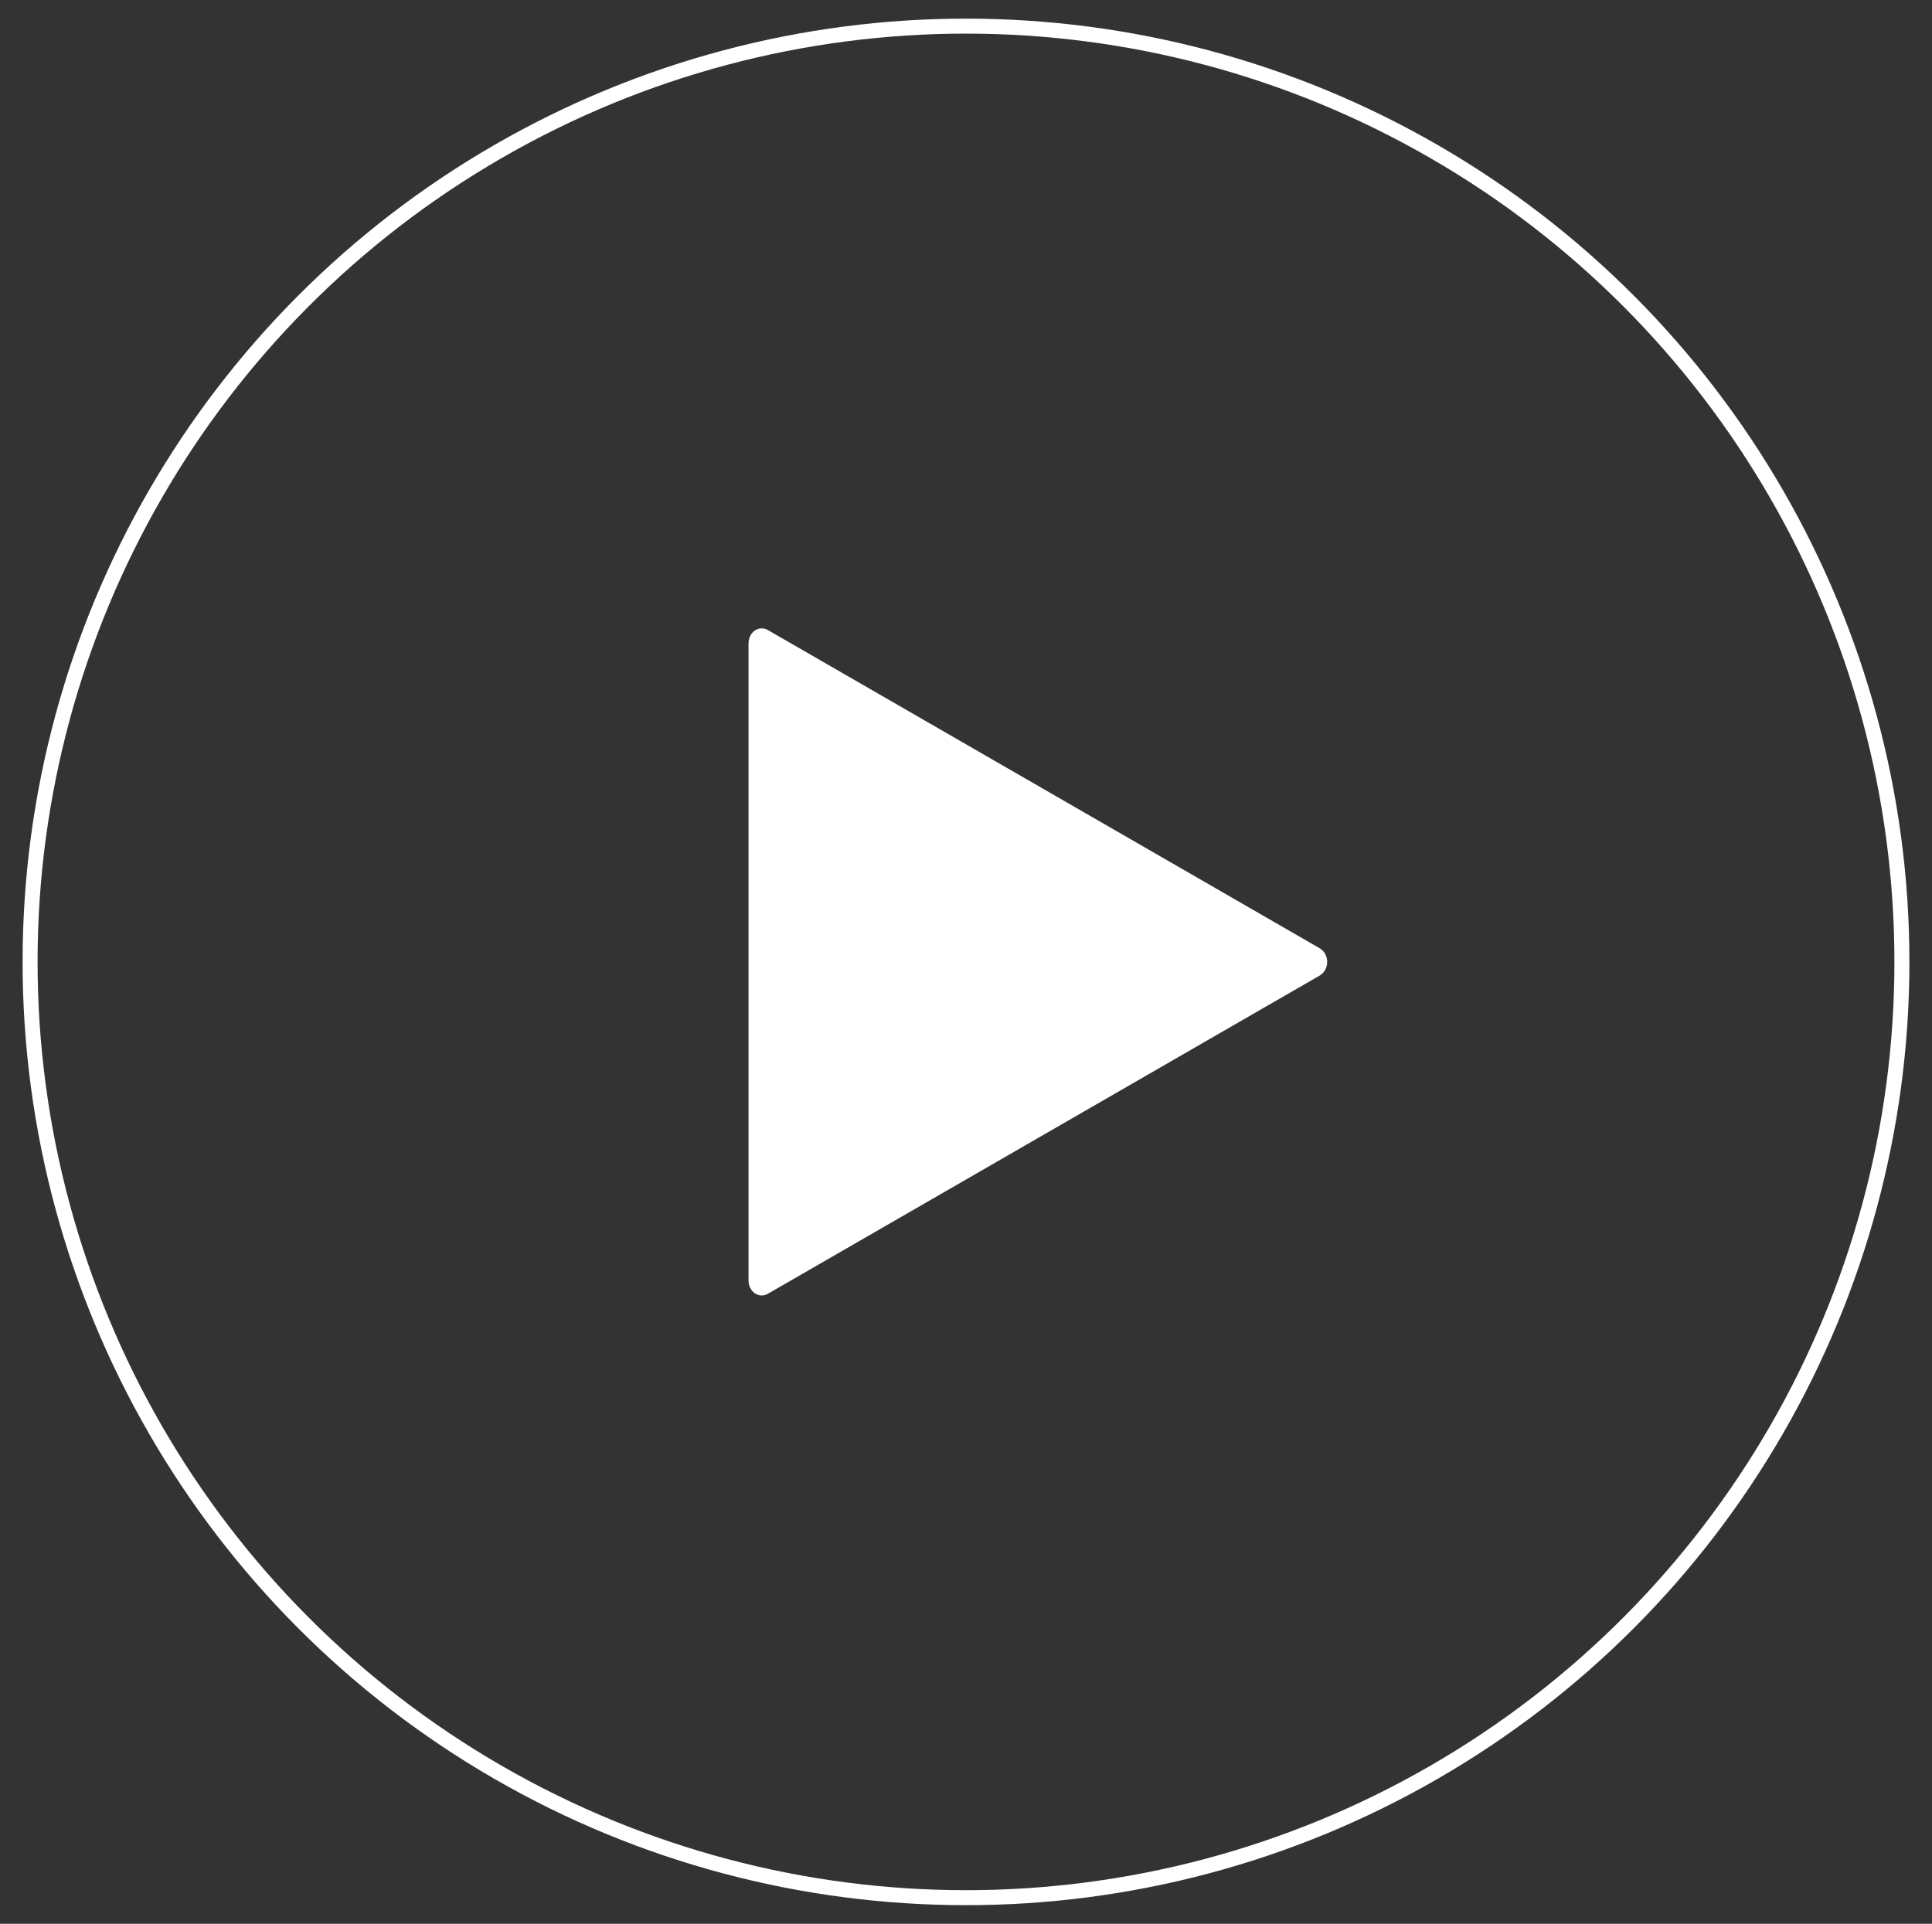 <?xml version="1.0" encoding="utf-8"?>
<!-- Generator: Adobe Illustrator 21.0.0, SVG Export Plug-In . SVG Version: 6.00 Build 0)  -->
<svg version="1.1" id="Layer_1" xmlns="http://www.w3.org/2000/svg" xmlns:xlink="http://www.w3.org/1999/xlink" x="0px" y="0px"
	 viewBox="0 0 244 243" style="enable-background:new 0 0 244 243;" xml:space="preserve">
<rect x="0" y="0" width="244" height="243" fill="#333333" stroke="none"/>
<style type="text/css">
	.st0{fill:none;stroke:#FFFFFF;stroke-width:1.893;stroke-miterlimit:10;}
	.st1{fill:#FFFFFF;stroke:#FFFFFF;stroke-width:0.731;stroke-linecap:round;stroke-linejoin:round;stroke-miterlimit:10;}
</style>
<g>
	<circle class="st0" cx="122" cy="121.5" r="118.2"/>
	<path class="st1" d="M166.5,122.9l-69.7,40.2c-0.9,0.5-1.9-0.2-1.9-1.4V81.3c0-1.2,1-1.9,1.9-1.4l69.7,40.2
		C167.5,120.7,167.5,122.3,166.5,122.9z"/>
</g>
</svg>
